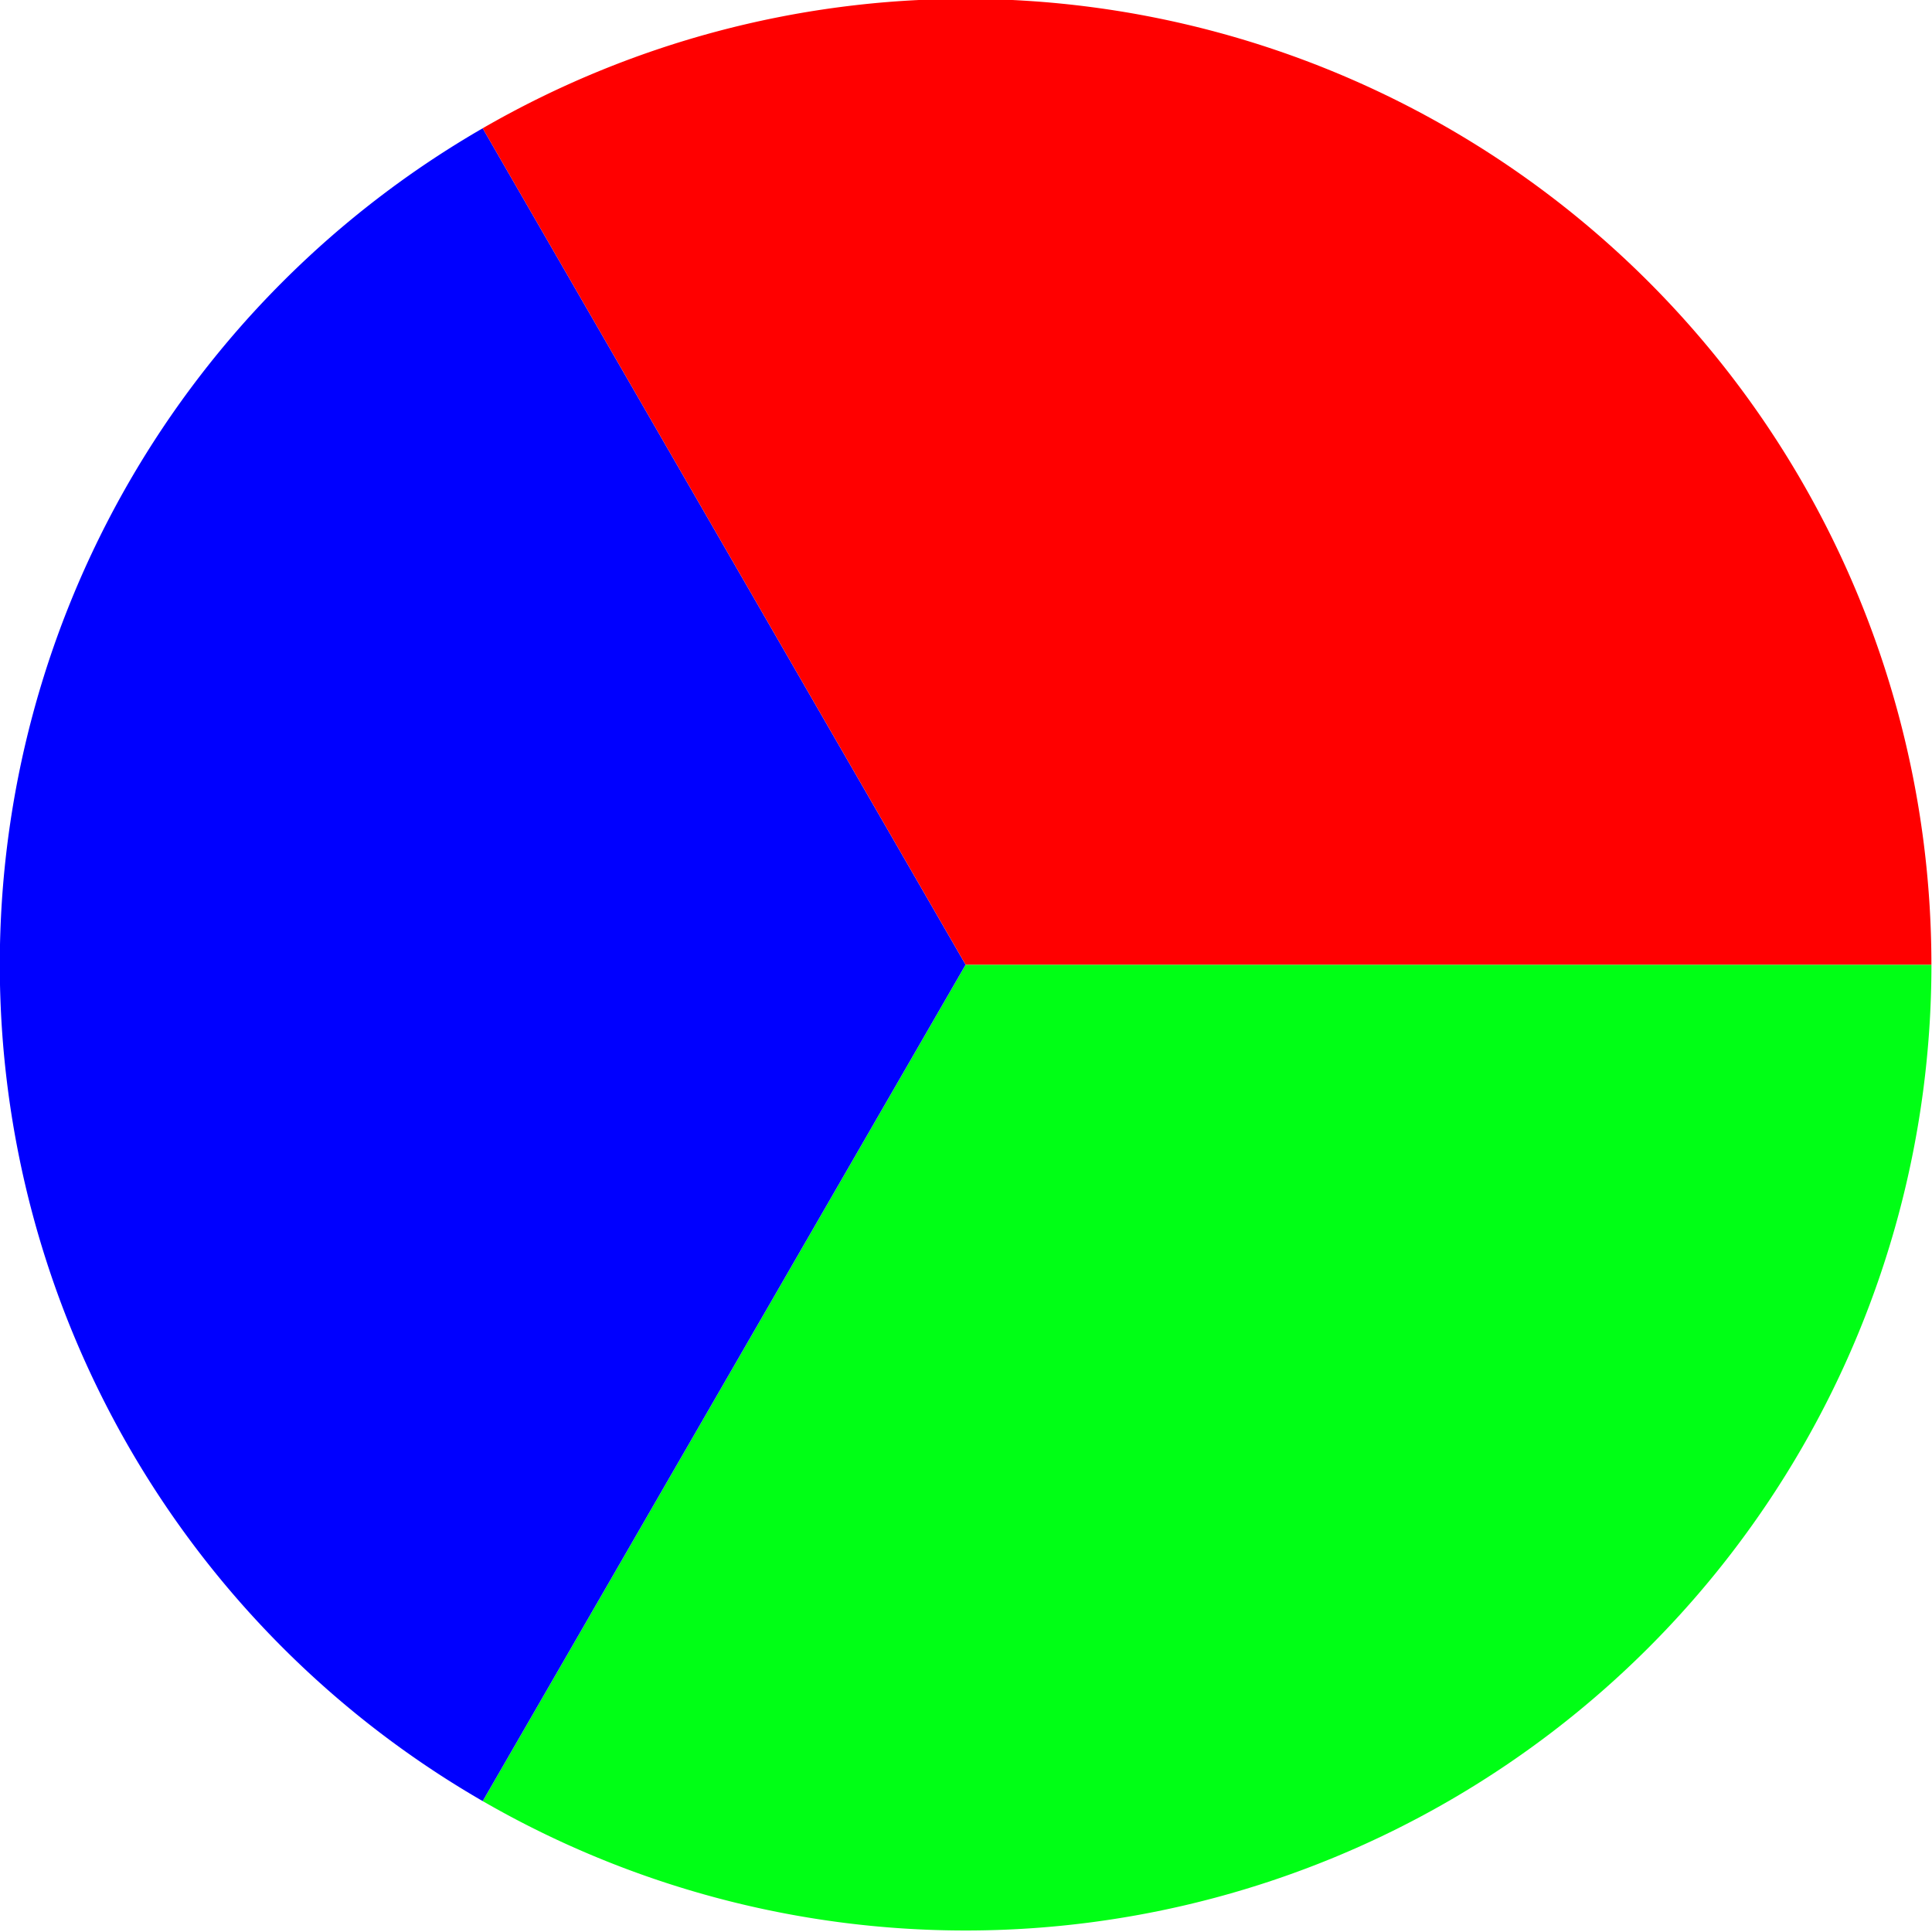 <?xml version="1.0" encoding="UTF-8" standalone="no"?>
<!-- Created with Inkscape (http://www.inkscape.org/) -->

<svg
   xmlns:dc="http://purl.org/dc/elements/1.1/"
   xmlns:cc="http://creativecommons.org/ns#"
   xmlns:rdf="http://www.w3.org/1999/02/22-rdf-syntax-ns#"
   xmlns:svg="http://www.w3.org/2000/svg"
   xmlns="http://www.w3.org/2000/svg"
   xmlns:sodipodi="http://sodipodi.sourceforge.net/DTD/sodipodi-0.dtd"
   xmlns:inkscape="http://www.inkscape.org/namespaces/inkscape"
   width="500"
   height="500"
   viewBox="0 0 132.292 132.292"
   version="1.1"
   id="svg8"
   inkscape:version="0.92.4 (5da689c313, 2019-01-14)"
   sodipodi:docname="logo.svg">
  <defs
     id="defs2" />
  <sodipodi:namedview
     id="base"
     pagecolor="#ffffff"
     bordercolor="#666666"
     borderopacity="1.0"
     inkscape:pageopacity="0.0"
     inkscape:pageshadow="2"
     inkscape:zoom="0.98994949"
     inkscape:cx="144.29631"
     inkscape:cy="202.22929"
     inkscape:document-units="mm"
     inkscape:current-layer="layer1"
     showgrid="false"
     units="px"
     inkscape:window-width="1920"
     inkscape:window-height="1017"
     inkscape:window-x="-8"
     inkscape:window-y="-8"
     inkscape:window-maximized="1" />
  <g
     inkscape:label="Layer 1"
     inkscape:groupmode="layer"
     id="layer1"
     transform="translate(0,-164.708)">
    <g
       id="g4557"
       transform="matrix(2.062,0,0,2.062,-66.973,-233.125)">
      <path
         d="m 96.618,224.971 a 32.072,32.072 0 0 1 -16.036,27.775 32.072,32.072 0 0 1 -32.072,0 l 16.036,-27.775 z"
         sodipodi:end="2.0943951"
         sodipodi:start="0"
         sodipodi:ry="32.072342"
         sodipodi:rx="32.072342"
         sodipodi:cy="224.97084"
         sodipodi:cx="64.545593"
         sodipodi:type="arc"
         id="path4520"
         style="fill:#00ff15;fill-opacity:1;stroke:none;stroke-width:3;stroke-linecap:round;stroke-linejoin:round;stroke-miterlimit:4;stroke-dasharray:none" />
      <path
         d="M 48.509,252.746 A 32.072,32.072 0 0 1 32.473,224.971 32.072,32.072 0 0 1 48.509,197.195 l 16.036,27.775 z"
         sodipodi:end="4.1887902"
         sodipodi:start="2.0943951"
         sodipodi:ry="32.072342"
         sodipodi:rx="32.072342"
         sodipodi:cy="224.97084"
         sodipodi:cx="64.545593"
         sodipodi:type="arc"
         id="path4520-3"
         style="fill:#0000ff;fill-opacity:1;stroke:none;stroke-width:3;stroke-linecap:round;stroke-linejoin:round;stroke-miterlimit:4;stroke-dasharray:none" />
      <path
         d="m 48.509,197.195 a 32.072,32.072 0 0 1 32.072,0 32.072,32.072 0 0 1 16.036,27.775 H 64.546 Z"
         sodipodi:end="0"
         sodipodi:start="4.1887902"
         sodipodi:ry="32.072342"
         sodipodi:rx="32.072342"
         sodipodi:cy="224.97084"
         sodipodi:cx="64.545593"
         sodipodi:type="arc"
         id="path4520-3-2"
         style="fill:#ff0000;fill-opacity:1;stroke:none;stroke-width:3;stroke-linecap:round;stroke-linejoin:round;stroke-miterlimit:4;stroke-dasharray:none" />
    </g>
  </g>
</svg>
